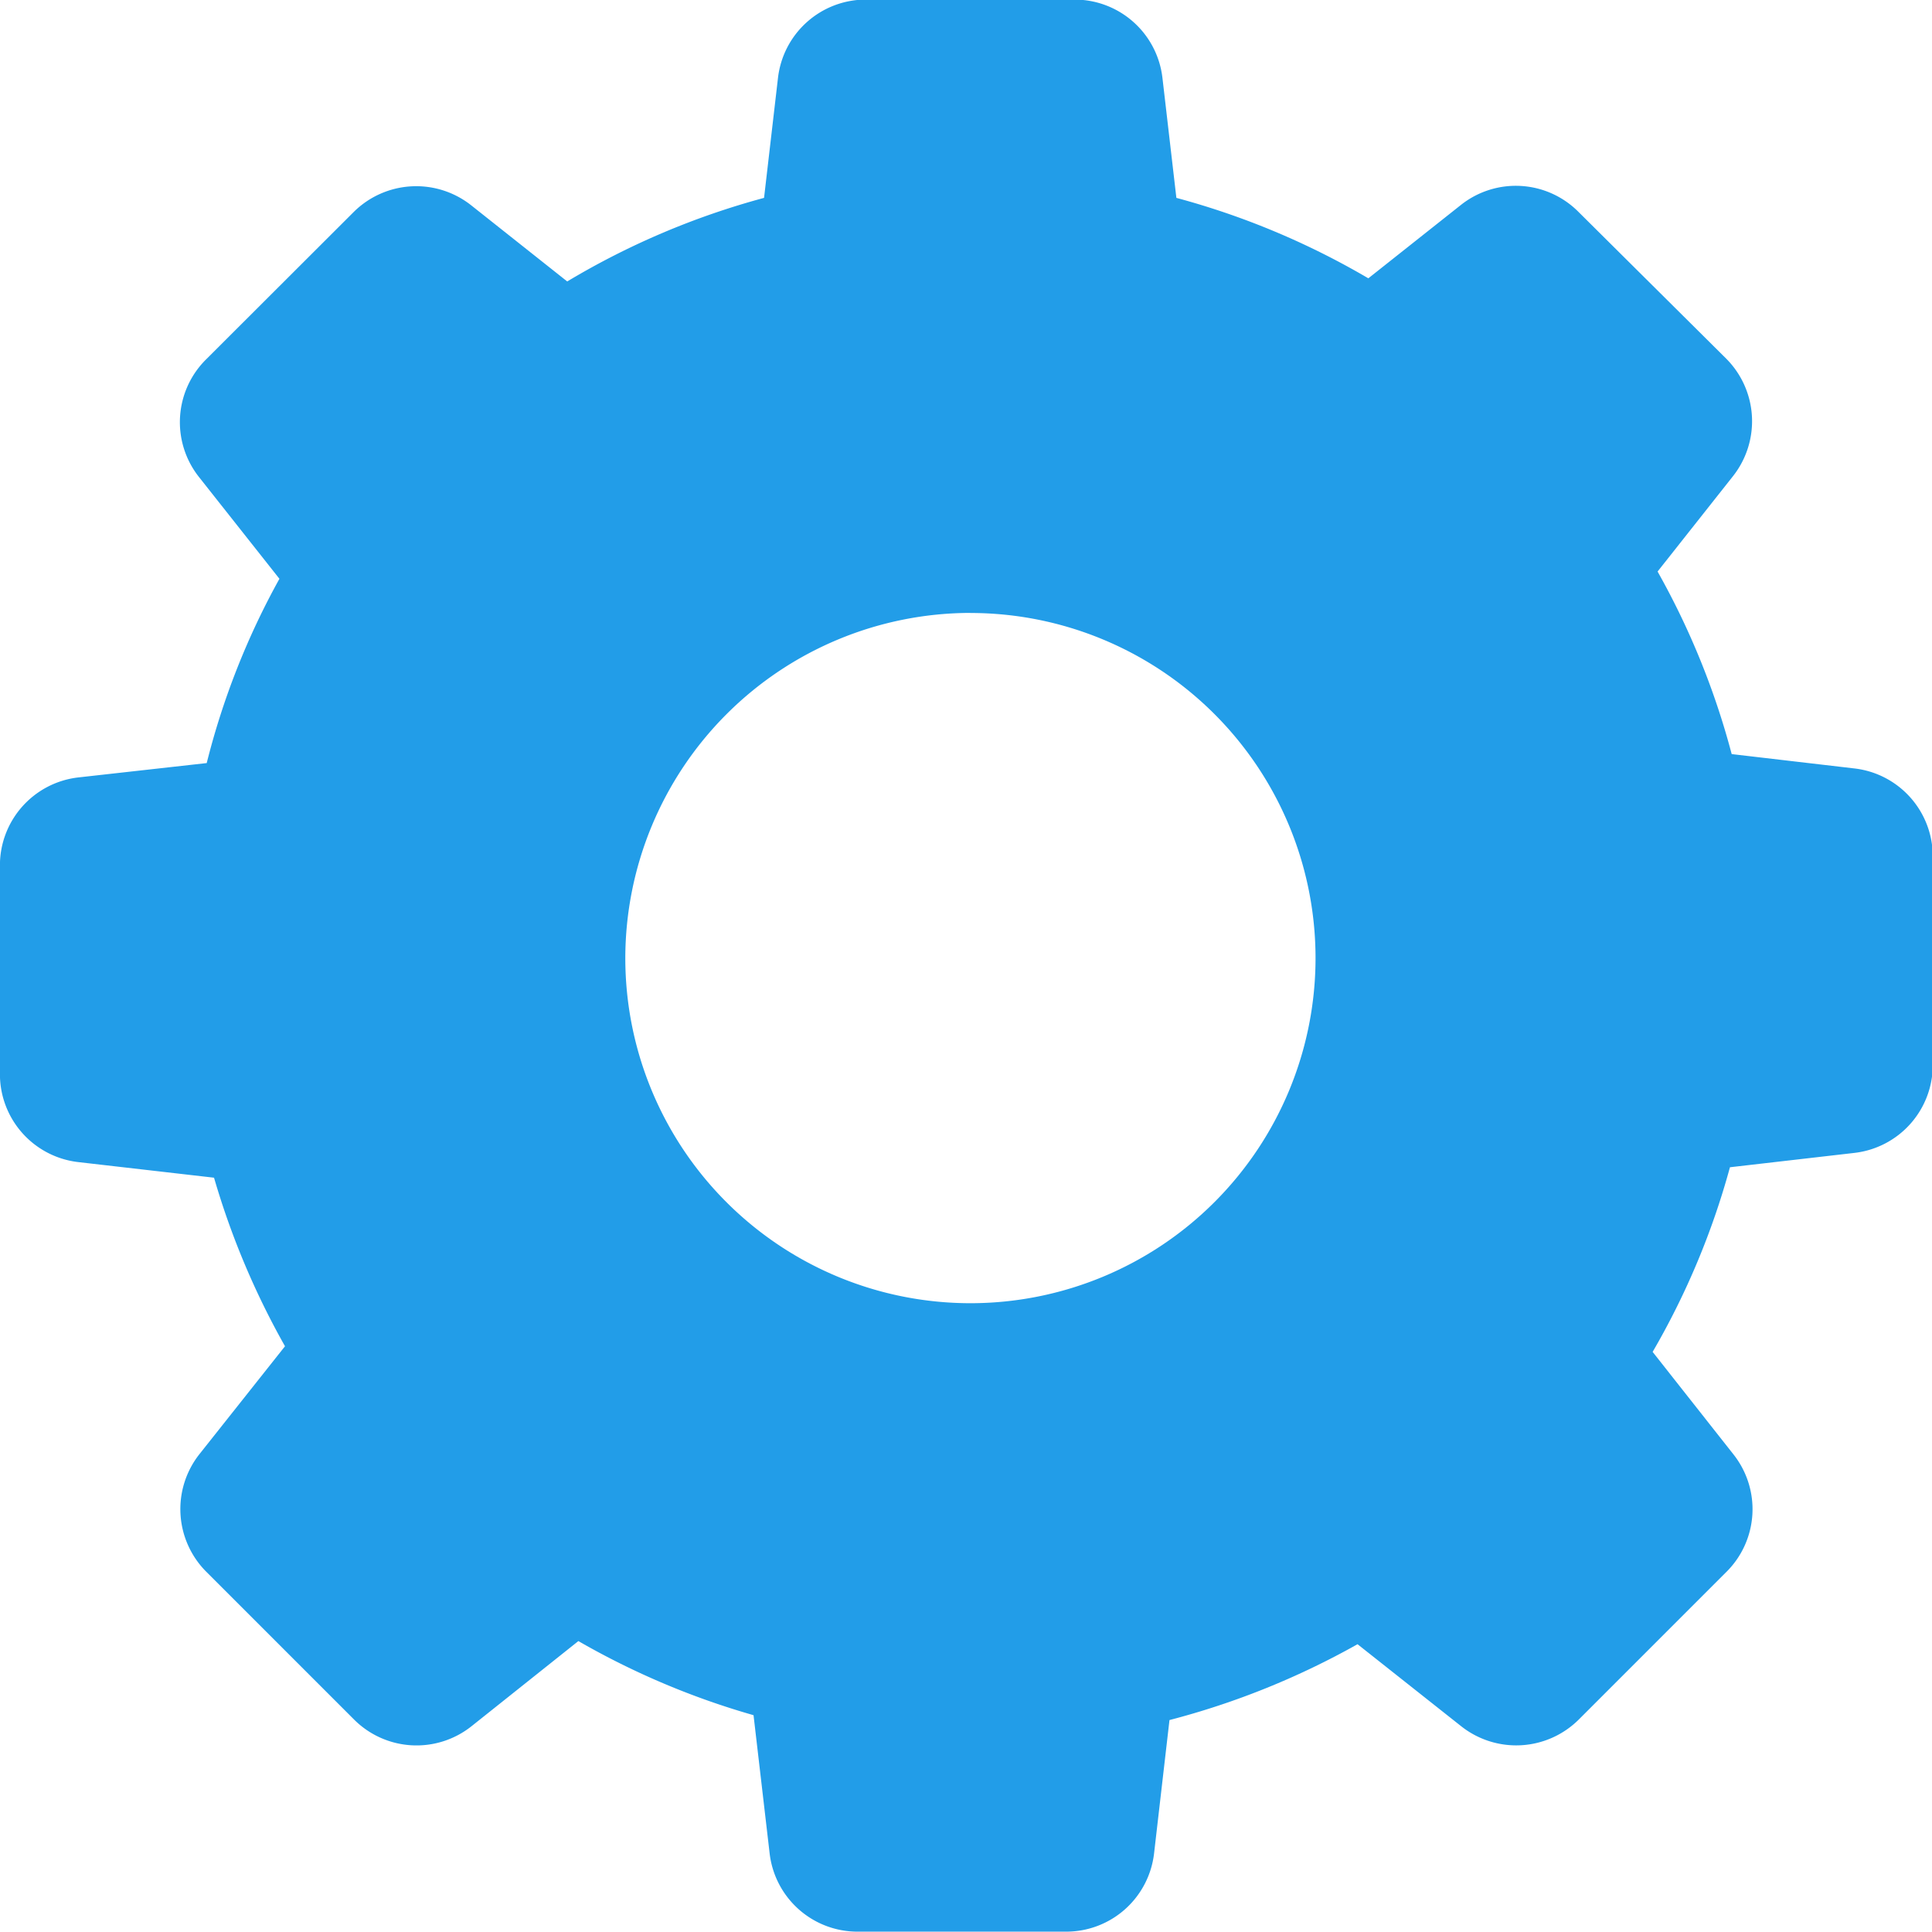 <svg xmlns="http://www.w3.org/2000/svg" width="27.739" height="27.734" viewBox="0 0 27.739 27.734"><defs><style>.a{fill:#229de8;}</style></defs><g transform="translate(35.619 -393.071)"><path class="a" d="M3.074,21.647a11.394,11.394,0,0,0,1.019,2.42l-1.23,1.551a1.273,1.273,0,0,0,.1,1.687l2.119,2.119a1.268,1.268,0,0,0,1.687.1L8.305,28.3a11.2,11.2,0,0,0,2.515,1.064l.231,1.983a1.27,1.27,0,0,0,1.26,1.125h3a1.27,1.27,0,0,0,1.26-1.125l.221-1.913a11.327,11.327,0,0,0,2.7-1.089l1.491,1.18a1.273,1.273,0,0,0,1.687-.1l2.119-2.119a1.268,1.268,0,0,0,.1-1.687l-1.16-1.471a11.065,11.065,0,0,0,1.11-2.651l1.787-.206a1.27,1.27,0,0,0,1.125-1.26v-3a1.27,1.27,0,0,0-1.125-1.26l-1.762-.206a11.136,11.136,0,0,0-1.064-2.621l1.084-1.371a1.273,1.273,0,0,0-.1-1.687L22.664,7.78a1.268,1.268,0,0,0-1.687-.1l-1.33,1.054a11.174,11.174,0,0,0-2.756-1.155l-.2-1.722a1.27,1.27,0,0,0-1.26-1.125h-3a1.27,1.27,0,0,0-1.26,1.125l-.2,1.722A11.127,11.127,0,0,0,8.145,8.779L6.764,7.684a1.273,1.273,0,0,0-1.687.1L2.958,9.9a1.268,1.268,0,0,0-.1,1.687l1.155,1.461a10.922,10.922,0,0,0-1.044,2.646L1.126,15.9A1.27,1.27,0,0,0,0,17.163v3a1.27,1.27,0,0,0,1.125,1.26Zm10.86-8.108a4.955,4.955,0,1,1-4.955,4.955A4.963,4.963,0,0,1,13.933,13.538Z" transform="translate(-35.62 388.333)"/></g></svg>